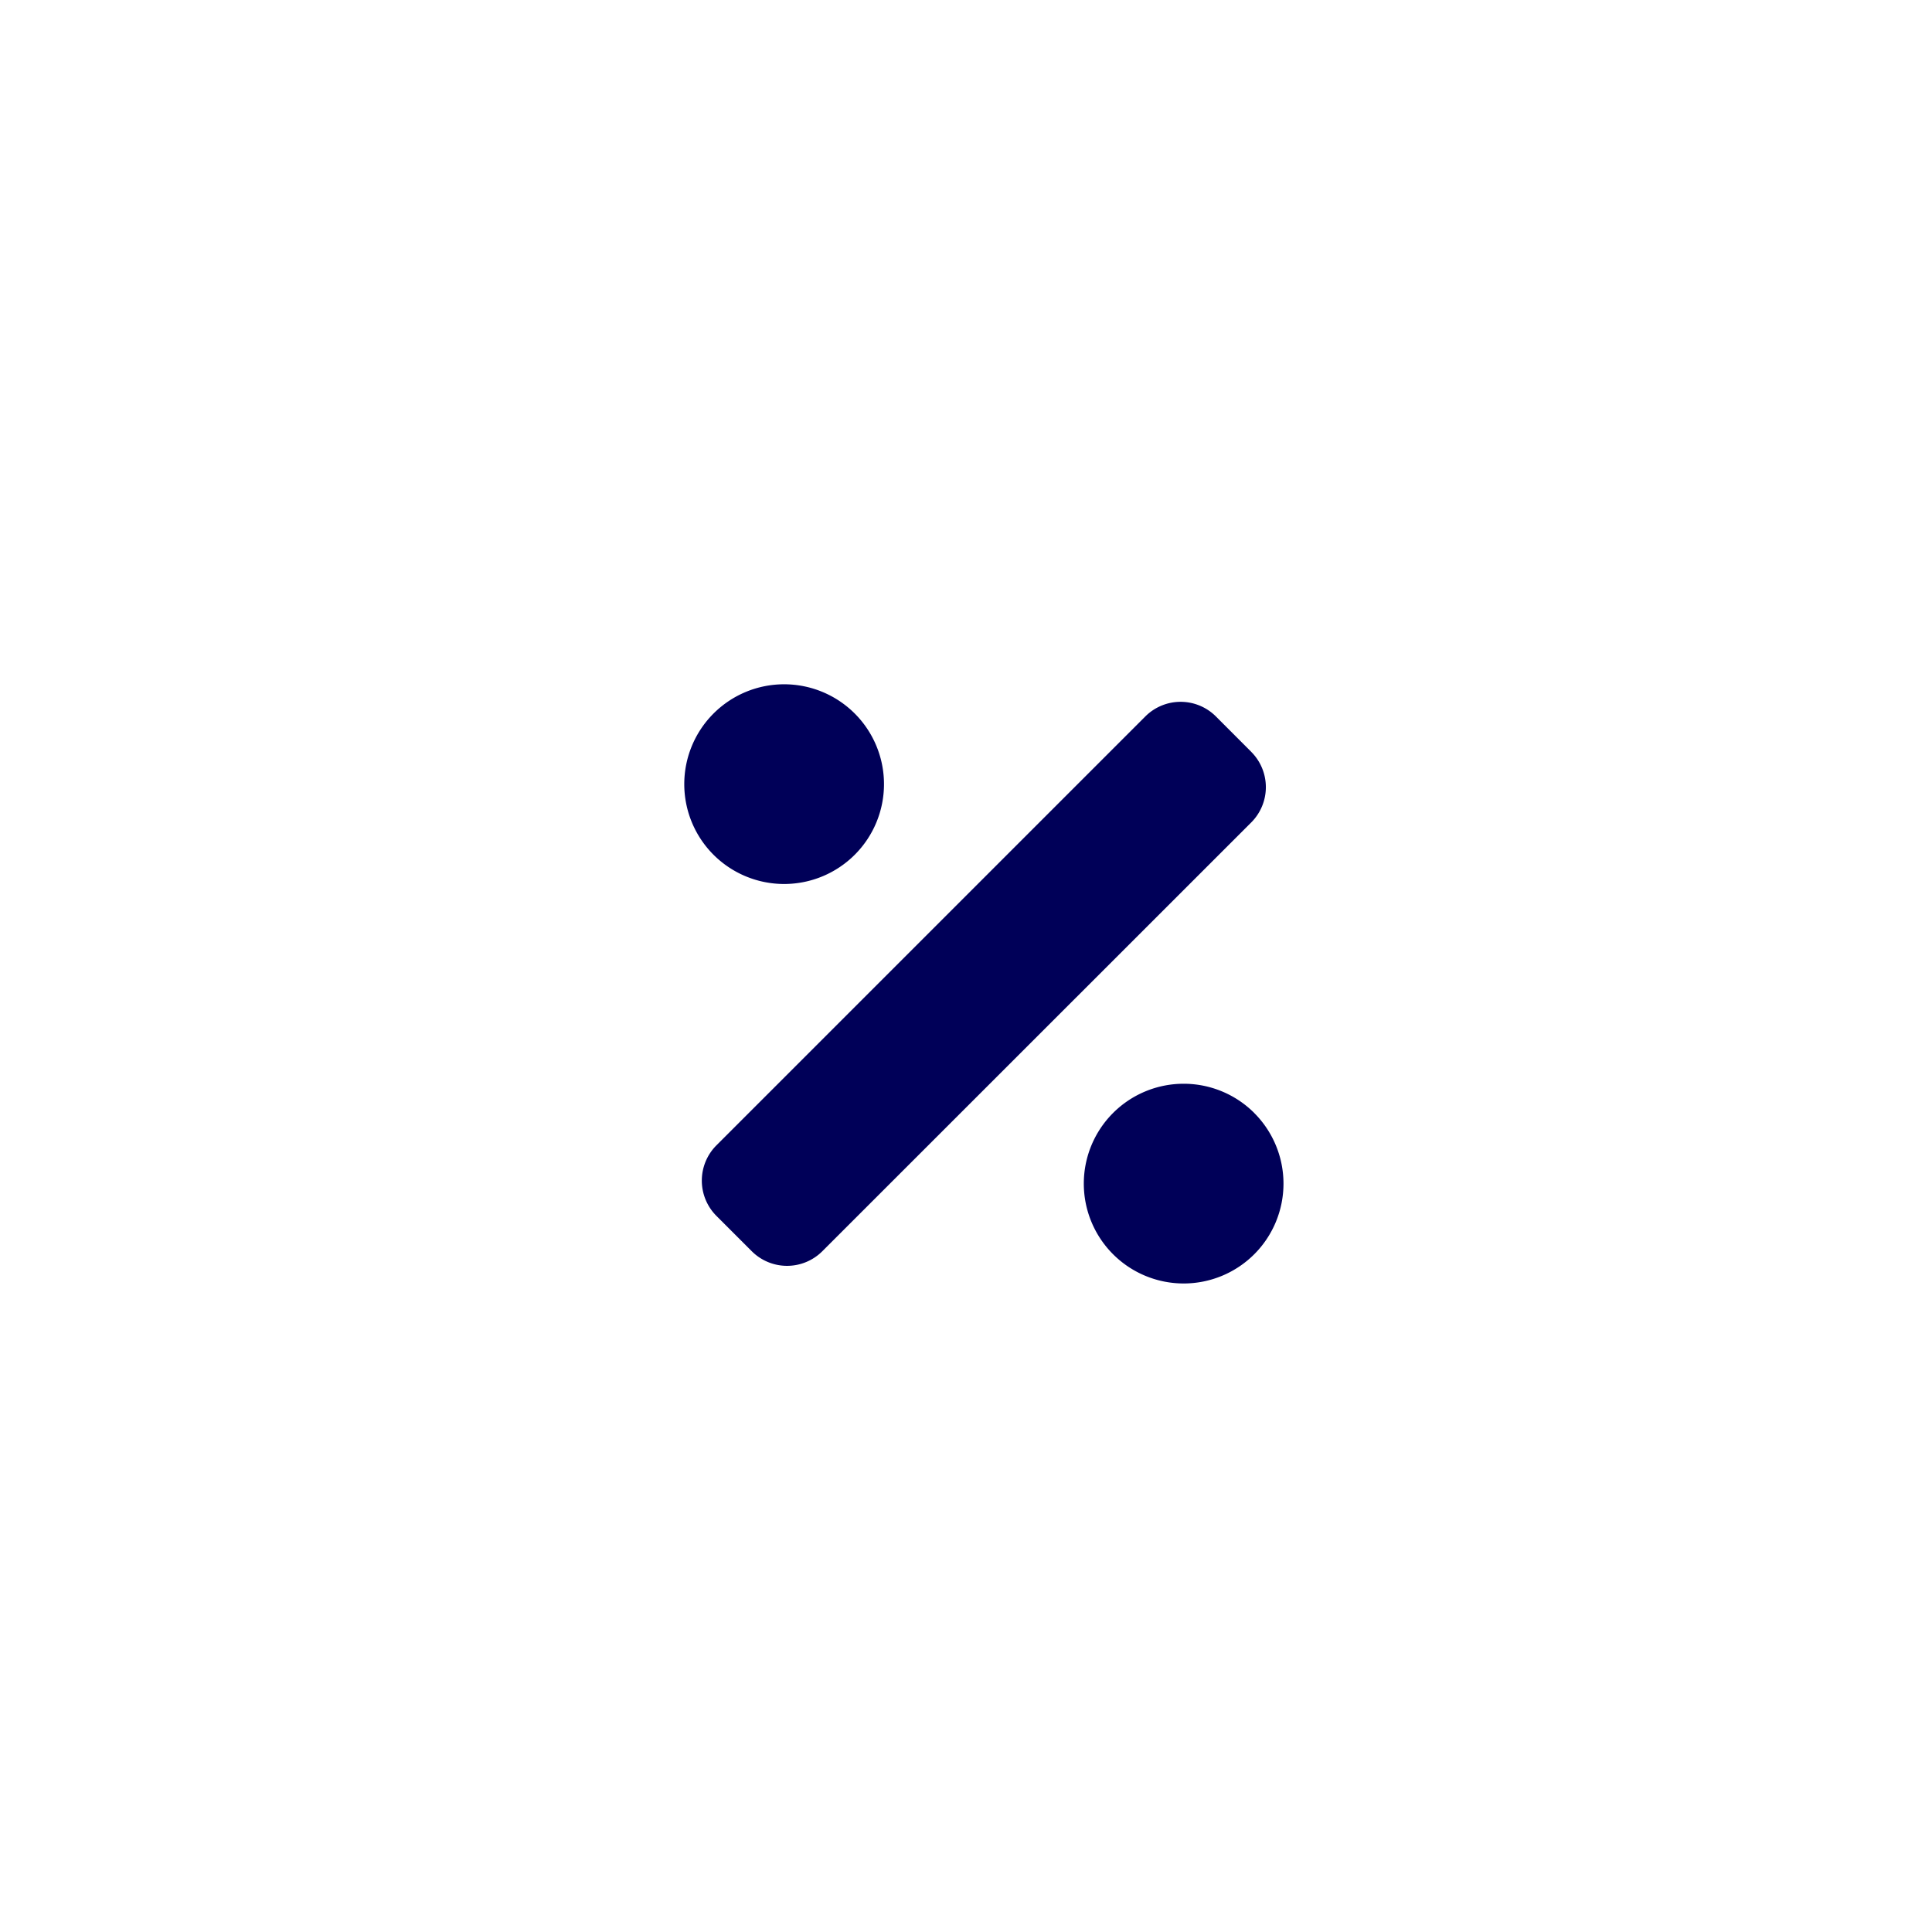 <svg xmlns="http://www.w3.org/2000/svg" xmlns:xlink="http://www.w3.org/1999/xlink" width="48" height="48" viewBox="0 0 48 48">
  <defs>
    <clipPath id="clip-path">
      <rect id="Rectangle_1042" data-name="Rectangle 1042" width="48" height="48" transform="translate(-0.119)" fill="#fff" stroke="#707070" stroke-width="1"/>
    </clipPath>
  </defs>
  <g id="discount" transform="translate(0.119)" clip-path="url(#clip-path)">
    <path id="Icon_awesome-percentage" data-name="Icon awesome-percentage" d="M4.236,8.736a2.481,2.481,0,1,0-3.509,0A2.482,2.482,0,0,0,4.236,8.736Zm9.926,6.416a2.481,2.481,0,1,0,0,3.509A2.482,2.482,0,0,0,14.161,15.152Zm-.075-8.973L13.209,5.3a1.24,1.24,0,0,0-1.754,0L.8,15.955a1.24,1.24,0,0,0,0,1.754l.877.877a1.24,1.24,0,0,0,1.754,0L14.086,7.934A1.24,1.24,0,0,0,14.086,6.179Z" transform="translate(16.881 12.5)" fill="#000058"/>
  </g>
</svg>
